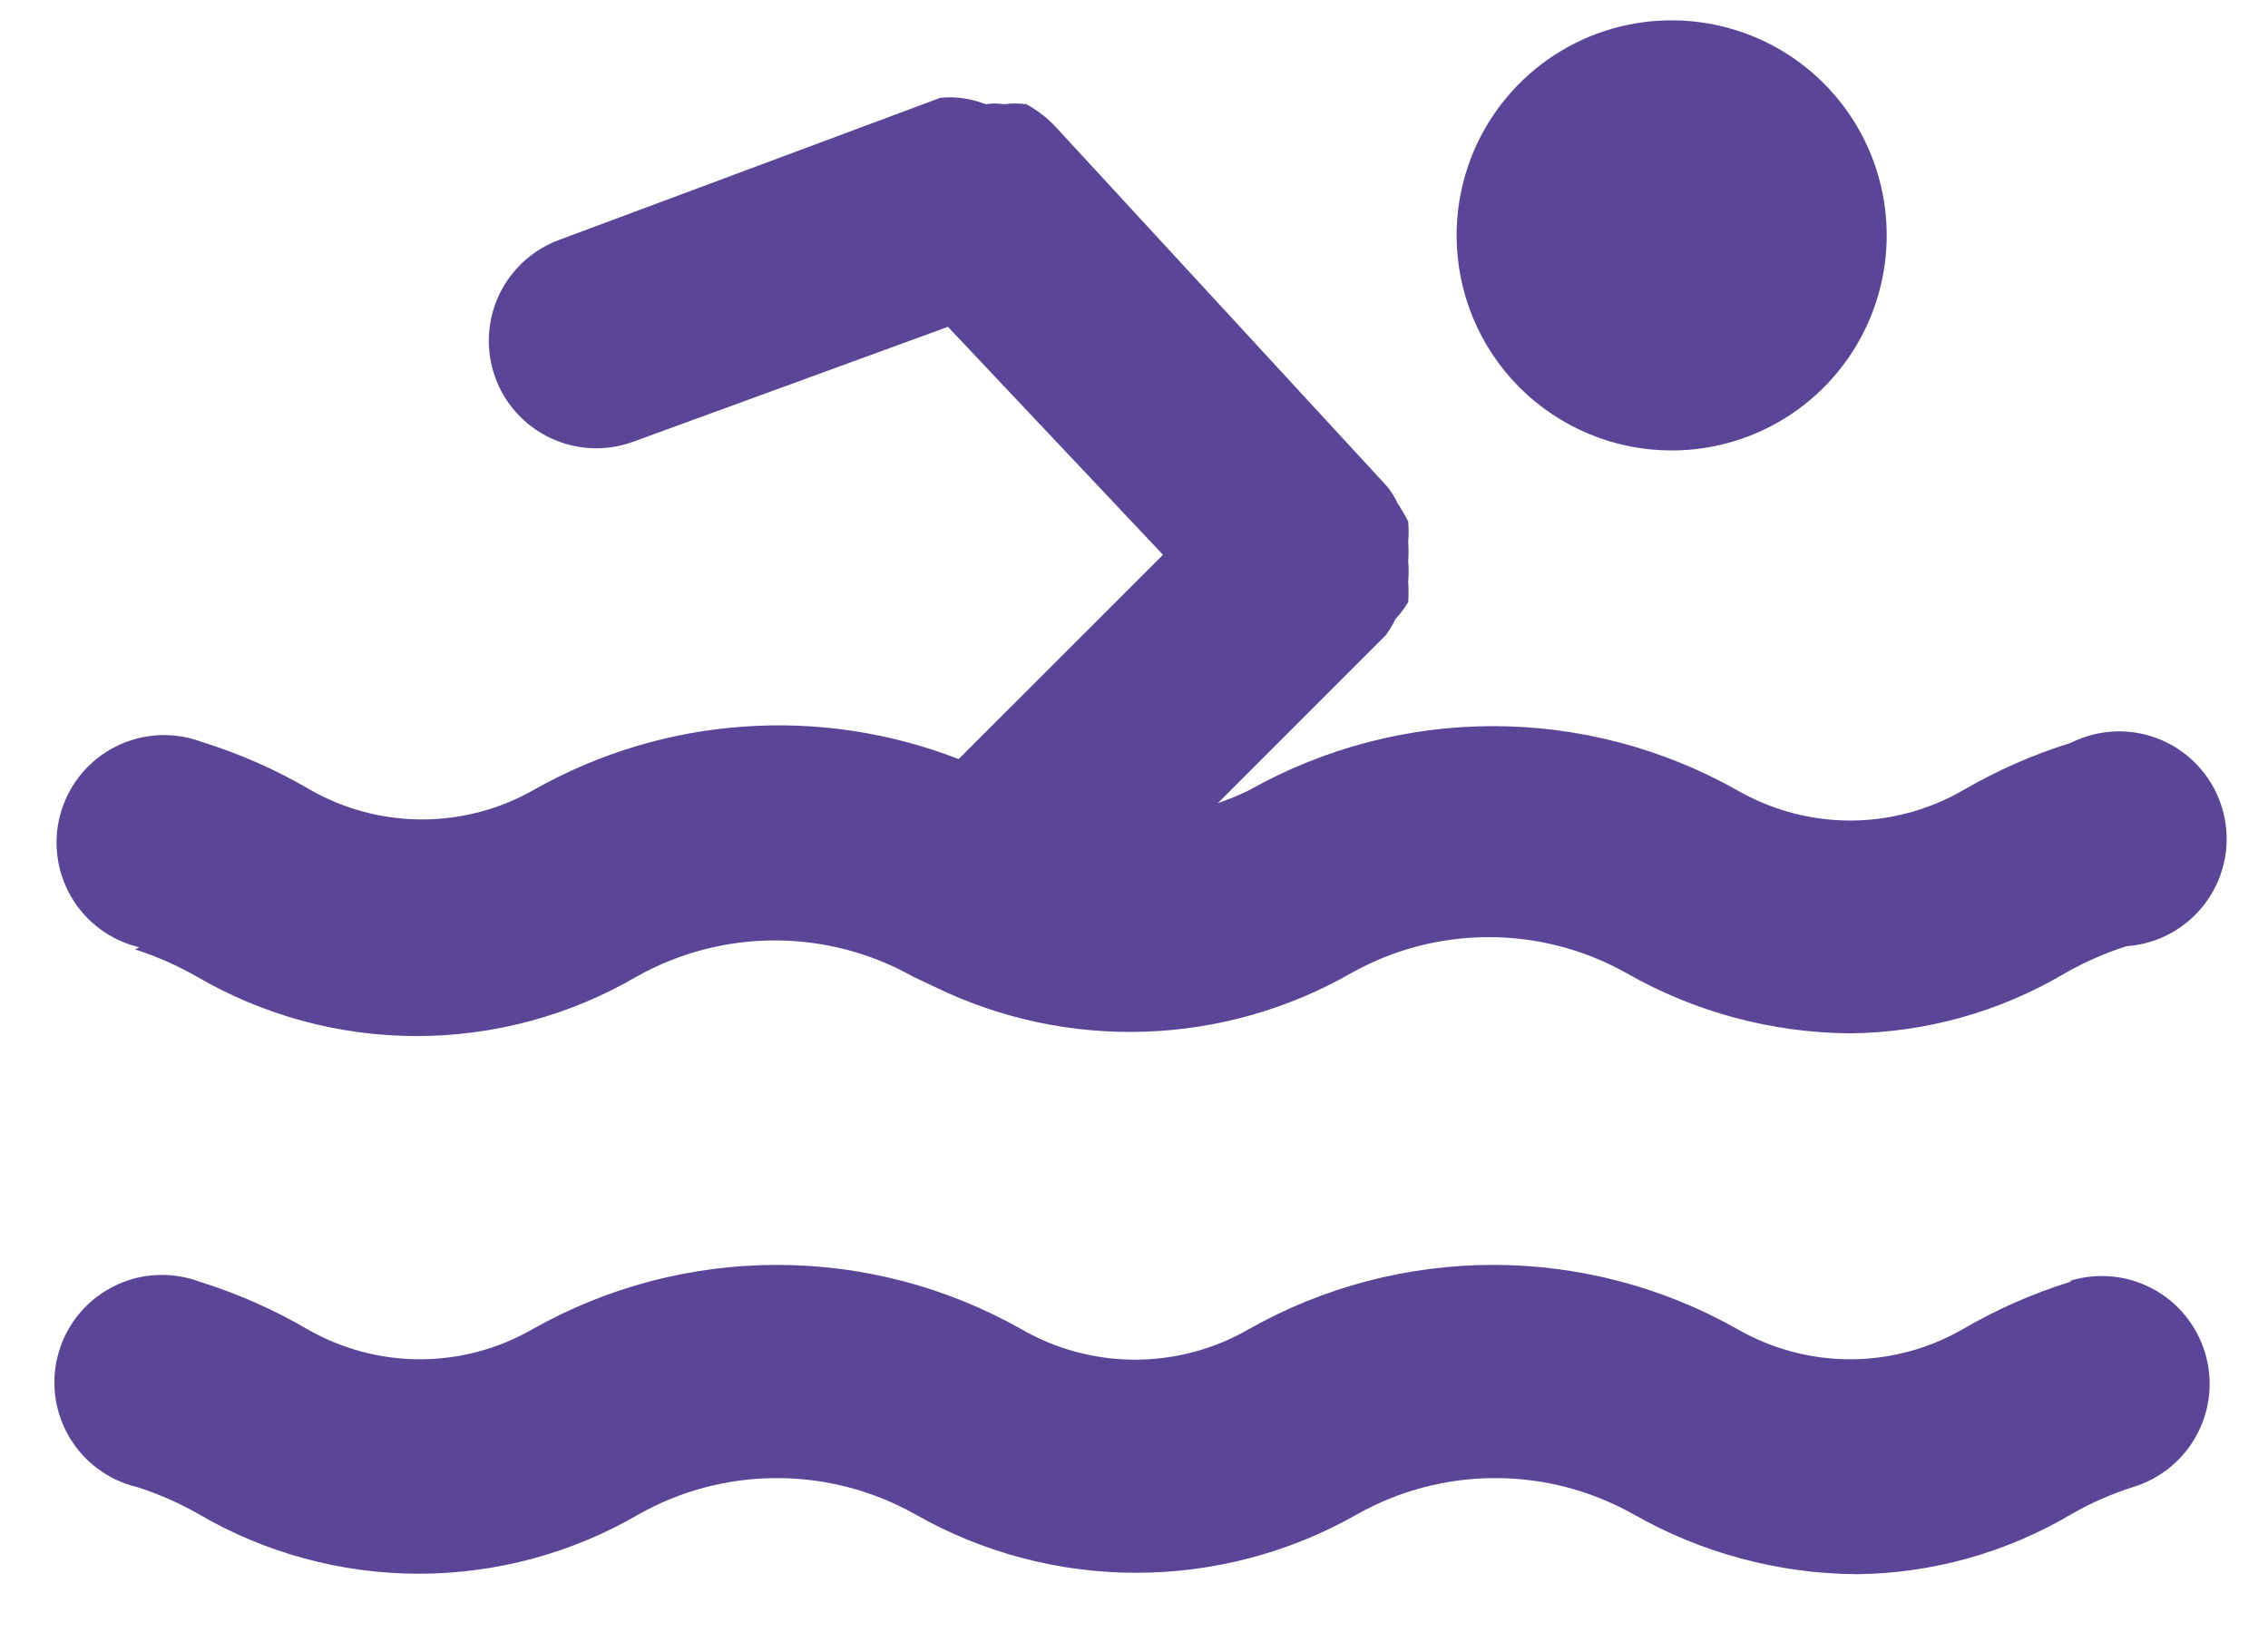 <svg width="29" height="21" viewBox="0 0 29 21" fill="none" xmlns="http://www.w3.org/2000/svg">
<path d="M21.375 5.76C21.919 5.76 22.45 5.599 22.902 5.297C23.355 4.994 23.707 4.565 23.915 4.062C24.123 3.56 24.178 3.007 24.072 2.474C23.966 1.94 23.704 1.45 23.319 1.065C22.935 0.681 22.445 0.419 21.911 0.313C21.378 0.207 20.825 0.261 20.322 0.469C19.82 0.677 19.39 1.03 19.088 1.482C18.786 1.934 18.625 2.466 18.625 3.01C18.625 3.739 18.914 4.439 19.43 4.955C19.946 5.47 20.645 5.76 21.375 5.76ZM1.726 12.14C1.998 12.227 2.261 12.342 2.51 12.484C3.365 12.984 4.338 13.248 5.328 13.248C6.319 13.248 7.292 12.984 8.147 12.484C8.685 12.183 9.291 12.025 9.907 12.025C10.524 12.025 11.13 12.183 11.667 12.484L11.956 12.621C12.79 13.027 13.711 13.223 14.639 13.192C15.566 13.161 16.472 12.904 17.277 12.443C17.815 12.141 18.421 11.983 19.037 11.983C19.654 11.983 20.259 12.141 20.797 12.443C21.669 12.941 22.654 13.206 23.657 13.213C24.626 13.203 25.574 12.937 26.407 12.443C26.656 12.301 26.919 12.186 27.191 12.099C27.394 12.085 27.592 12.026 27.769 11.926C27.947 11.826 28.1 11.688 28.218 11.522C28.336 11.356 28.415 11.166 28.451 10.965C28.486 10.765 28.476 10.559 28.422 10.362C28.368 10.166 28.271 9.984 28.138 9.83C28.005 9.675 27.84 9.552 27.654 9.47C27.467 9.387 27.265 9.347 27.061 9.352C26.858 9.358 26.658 9.408 26.476 9.5C25.996 9.649 25.535 9.852 25.101 10.105C24.662 10.358 24.164 10.492 23.657 10.492C23.15 10.492 22.652 10.358 22.213 10.105C21.261 9.568 20.186 9.285 19.092 9.285C17.999 9.285 16.924 9.568 15.971 10.105C15.842 10.168 15.708 10.223 15.572 10.27L17.717 8.125C17.766 8.061 17.808 7.992 17.841 7.919C17.903 7.851 17.959 7.777 18.006 7.699C18.012 7.612 18.012 7.524 18.006 7.438C18.014 7.351 18.014 7.263 18.006 7.176C18.012 7.094 18.012 7.011 18.006 6.929C18.014 6.842 18.014 6.754 18.006 6.668C17.965 6.587 17.919 6.509 17.869 6.434C17.833 6.355 17.787 6.281 17.731 6.214L13.51 1.635C13.399 1.514 13.269 1.412 13.125 1.333C13.029 1.32 12.932 1.32 12.836 1.333C12.759 1.32 12.68 1.32 12.602 1.333C12.419 1.259 12.221 1.231 12.025 1.25L7.157 3.065C6.815 3.189 6.535 3.444 6.38 3.774C6.226 4.104 6.208 4.482 6.332 4.825C6.456 5.168 6.711 5.447 7.041 5.602C7.371 5.757 7.749 5.774 8.092 5.65L12.121 4.179L14.871 7.094L12.258 9.706C11.383 9.366 10.443 9.224 9.506 9.291C8.57 9.357 7.659 9.631 6.841 10.091C6.402 10.345 5.904 10.478 5.397 10.478C4.89 10.478 4.392 10.345 3.953 10.091C3.52 9.838 3.058 9.635 2.578 9.486C2.403 9.421 2.215 9.392 2.027 9.401C1.84 9.411 1.656 9.459 1.488 9.542C1.32 9.625 1.17 9.742 1.049 9.885C0.927 10.029 0.837 10.195 0.782 10.375C0.728 10.555 0.71 10.744 0.732 10.93C0.753 11.117 0.812 11.297 0.906 11.46C0.999 11.623 1.125 11.764 1.276 11.877C1.426 11.989 1.598 12.069 1.781 12.113L1.726 12.14ZM26.476 16.389C25.996 16.538 25.535 16.741 25.101 16.994C24.662 17.247 24.164 17.381 23.657 17.381C23.15 17.381 22.652 17.247 22.213 16.994C21.261 16.456 20.186 16.174 19.092 16.174C17.999 16.174 16.924 16.456 15.971 16.994C15.528 17.251 15.025 17.386 14.514 17.386C14.002 17.386 13.499 17.251 13.056 16.994C12.103 16.456 11.028 16.174 9.935 16.174C8.841 16.174 7.766 16.456 6.813 16.994C6.375 17.247 5.877 17.381 5.37 17.381C4.863 17.381 4.365 17.247 3.926 16.994C3.492 16.741 3.031 16.538 2.551 16.389C2.375 16.323 2.188 16.294 2 16.304C1.812 16.313 1.629 16.361 1.461 16.445C1.292 16.528 1.143 16.645 1.021 16.788C0.9 16.931 0.809 17.098 0.755 17.277C0.7 17.457 0.683 17.646 0.704 17.833C0.725 18.019 0.785 18.2 0.878 18.362C0.972 18.525 1.098 18.667 1.248 18.779C1.399 18.892 1.571 18.972 1.753 19.015C2.026 19.102 2.289 19.217 2.537 19.359C3.392 19.859 4.365 20.123 5.356 20.123C6.347 20.123 7.32 19.859 8.175 19.359C8.712 19.058 9.318 18.9 9.935 18.9C10.551 18.9 11.157 19.058 11.695 19.359C12.557 19.852 13.534 20.111 14.527 20.111C15.521 20.111 16.497 19.852 17.36 19.359C17.897 19.058 18.503 18.9 19.12 18.9C19.736 18.9 20.342 19.058 20.88 19.359C21.751 19.857 22.736 20.122 23.74 20.129C24.708 20.119 25.657 19.853 26.49 19.359C26.738 19.217 27.001 19.102 27.273 19.015C27.447 18.963 27.608 18.877 27.748 18.762C27.888 18.647 28.005 18.506 28.09 18.346C28.176 18.187 28.229 18.012 28.247 17.832C28.265 17.652 28.247 17.47 28.195 17.296C28.142 17.123 28.056 16.962 27.942 16.822C27.827 16.681 27.686 16.565 27.526 16.48C27.366 16.394 27.192 16.341 27.012 16.323C26.831 16.305 26.649 16.323 26.476 16.375V16.389Z" fill="#5A4596"/>
</svg>
